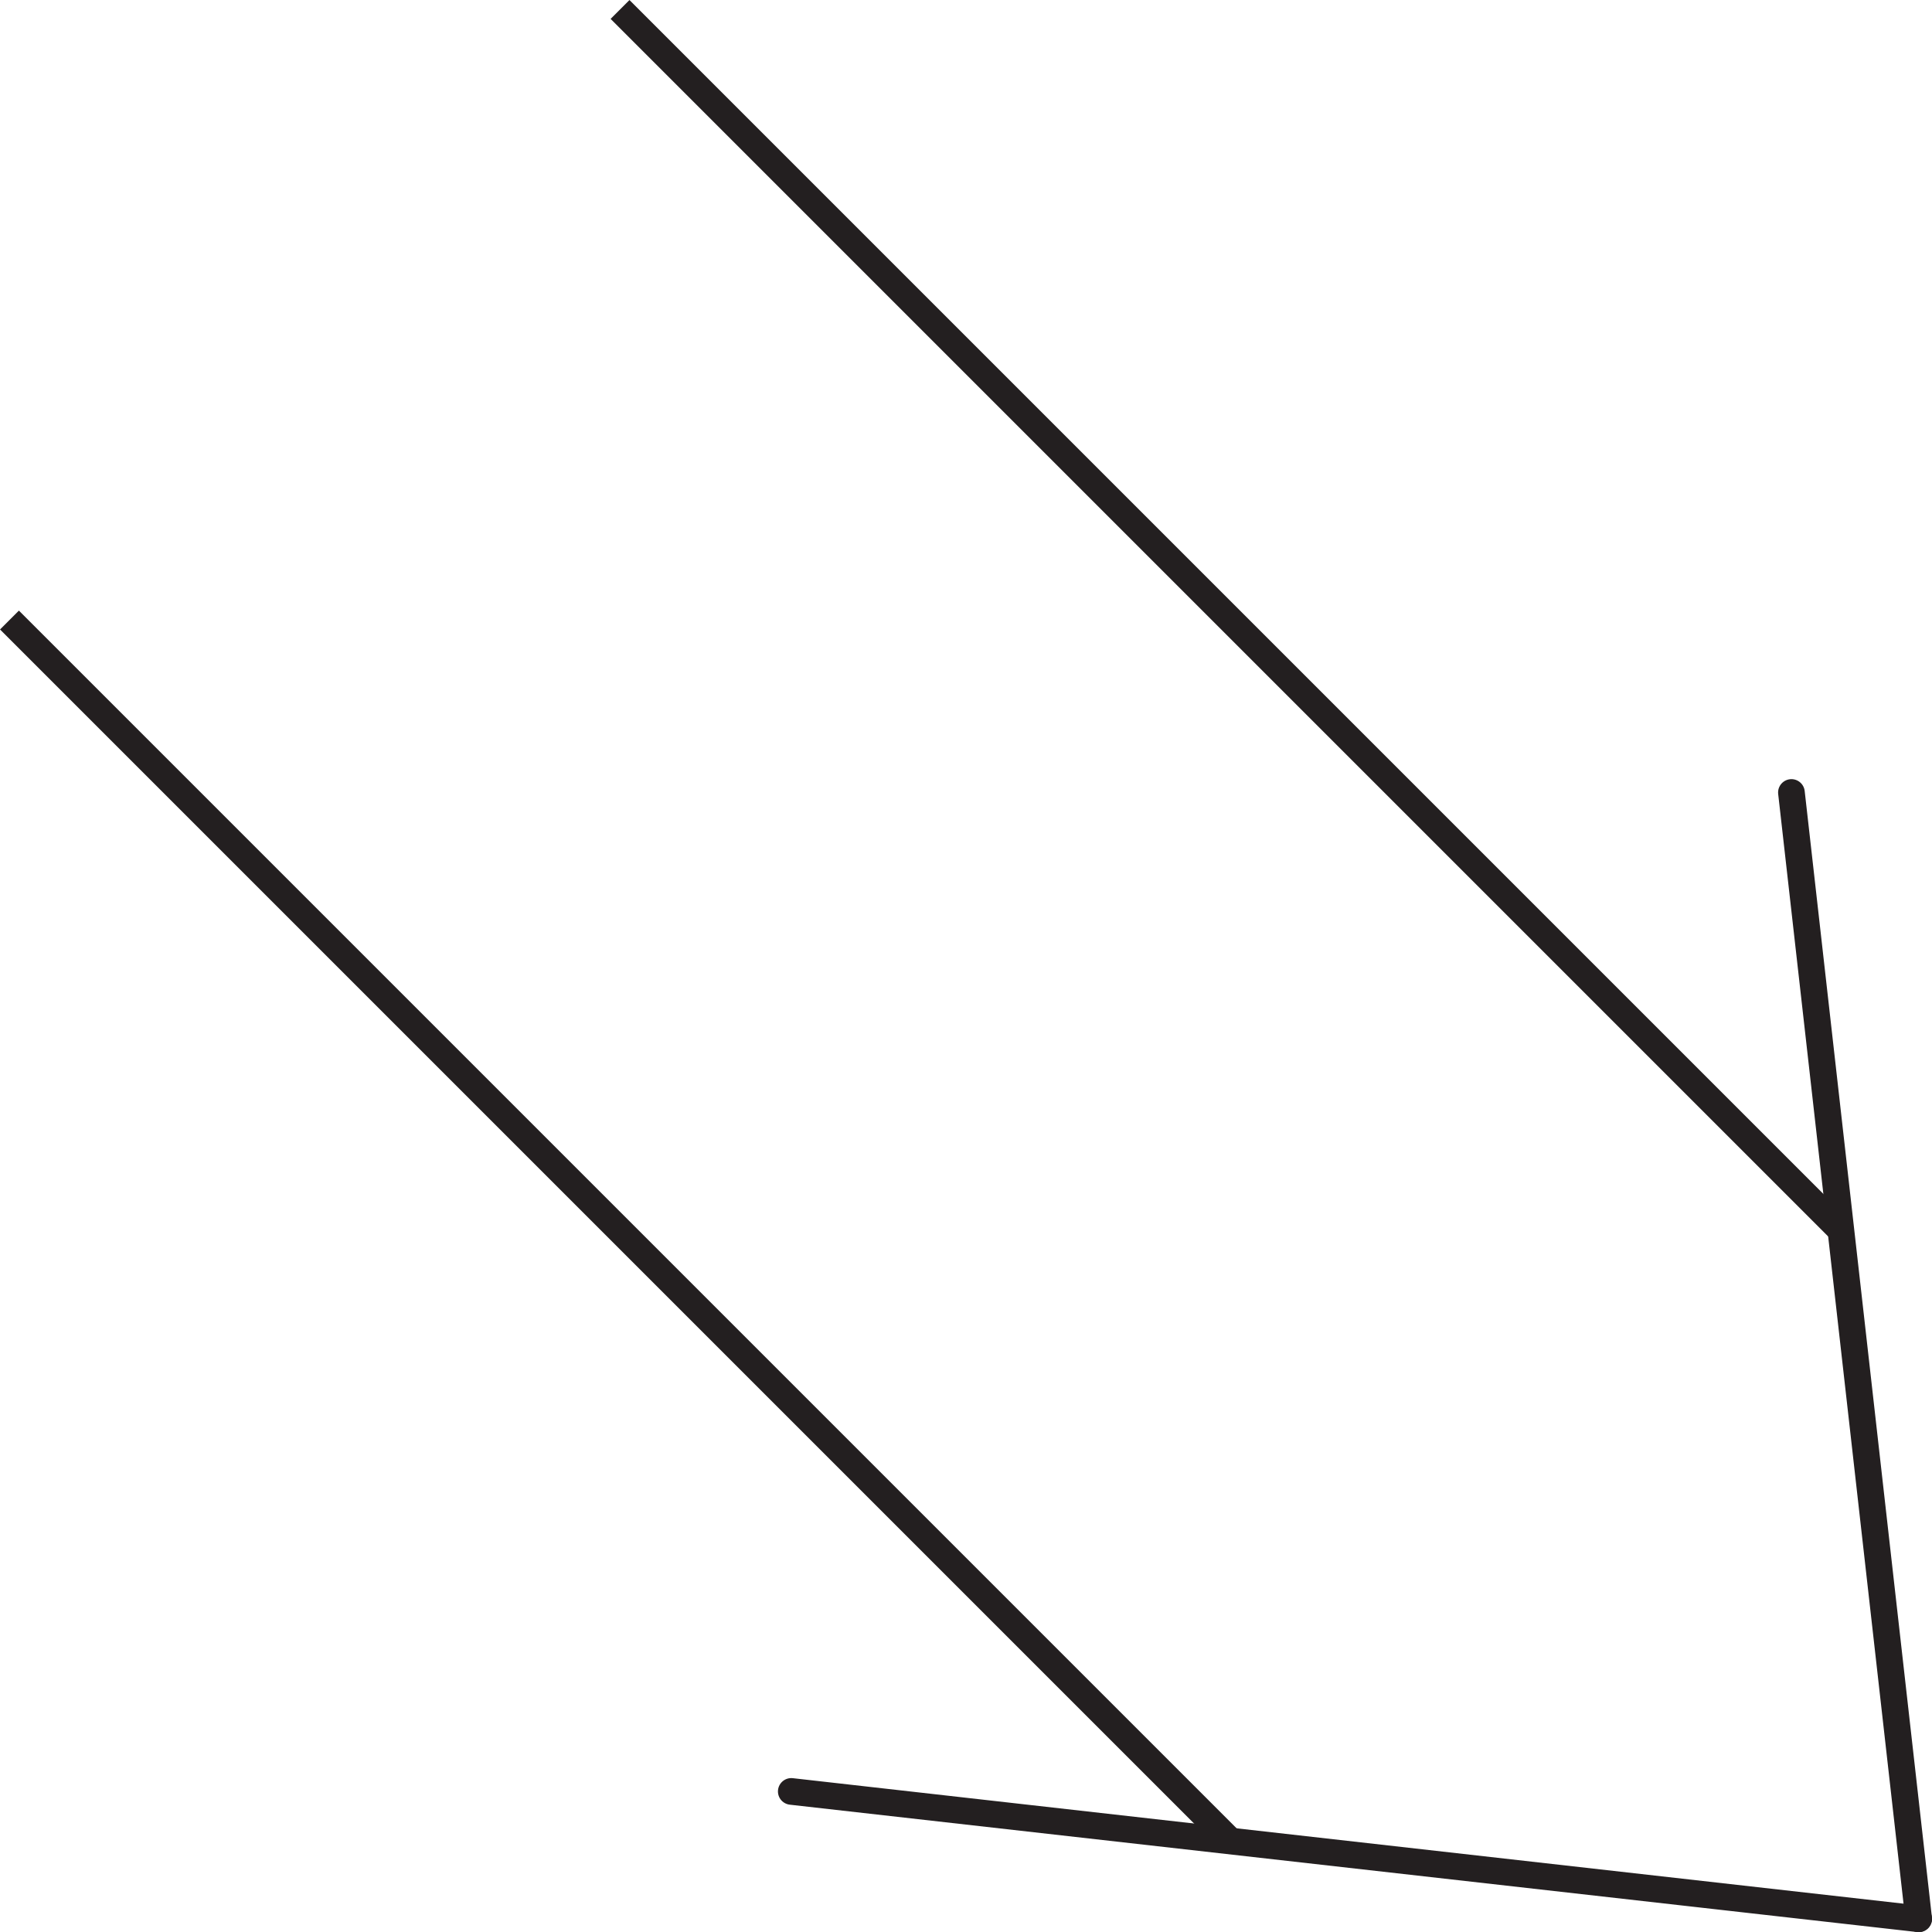 <svg id="Layer_1" data-name="Layer 1" xmlns="http://www.w3.org/2000/svg" viewBox="0 0 144.86 144.87"><defs><style>.cls-1,.cls-2{fill:none;stroke:#231f20;stroke-miterlimit:10;stroke-width:2px;}.cls-2{stroke-linecap:round;}</style></defs><title>315</title><g id="Arrows"><g id="Arrows_of_Action" data-name="Arrows of Action"><g id="Inflate_here" data-name="Inflate here"><line class="cls-1" x1="46.49" y1="0.71" x2="138.03" y2="92.25"/><line class="cls-1" x1="0.71" y1="46.49" x2="92.25" y2="138.03"/><line class="cls-2" x1="134.32" y1="59.42" x2="143.86" y2="143.87"/><line class="cls-2" x1="59.33" y1="134.32" x2="143.86" y2="143.87"/></g></g></g></svg>